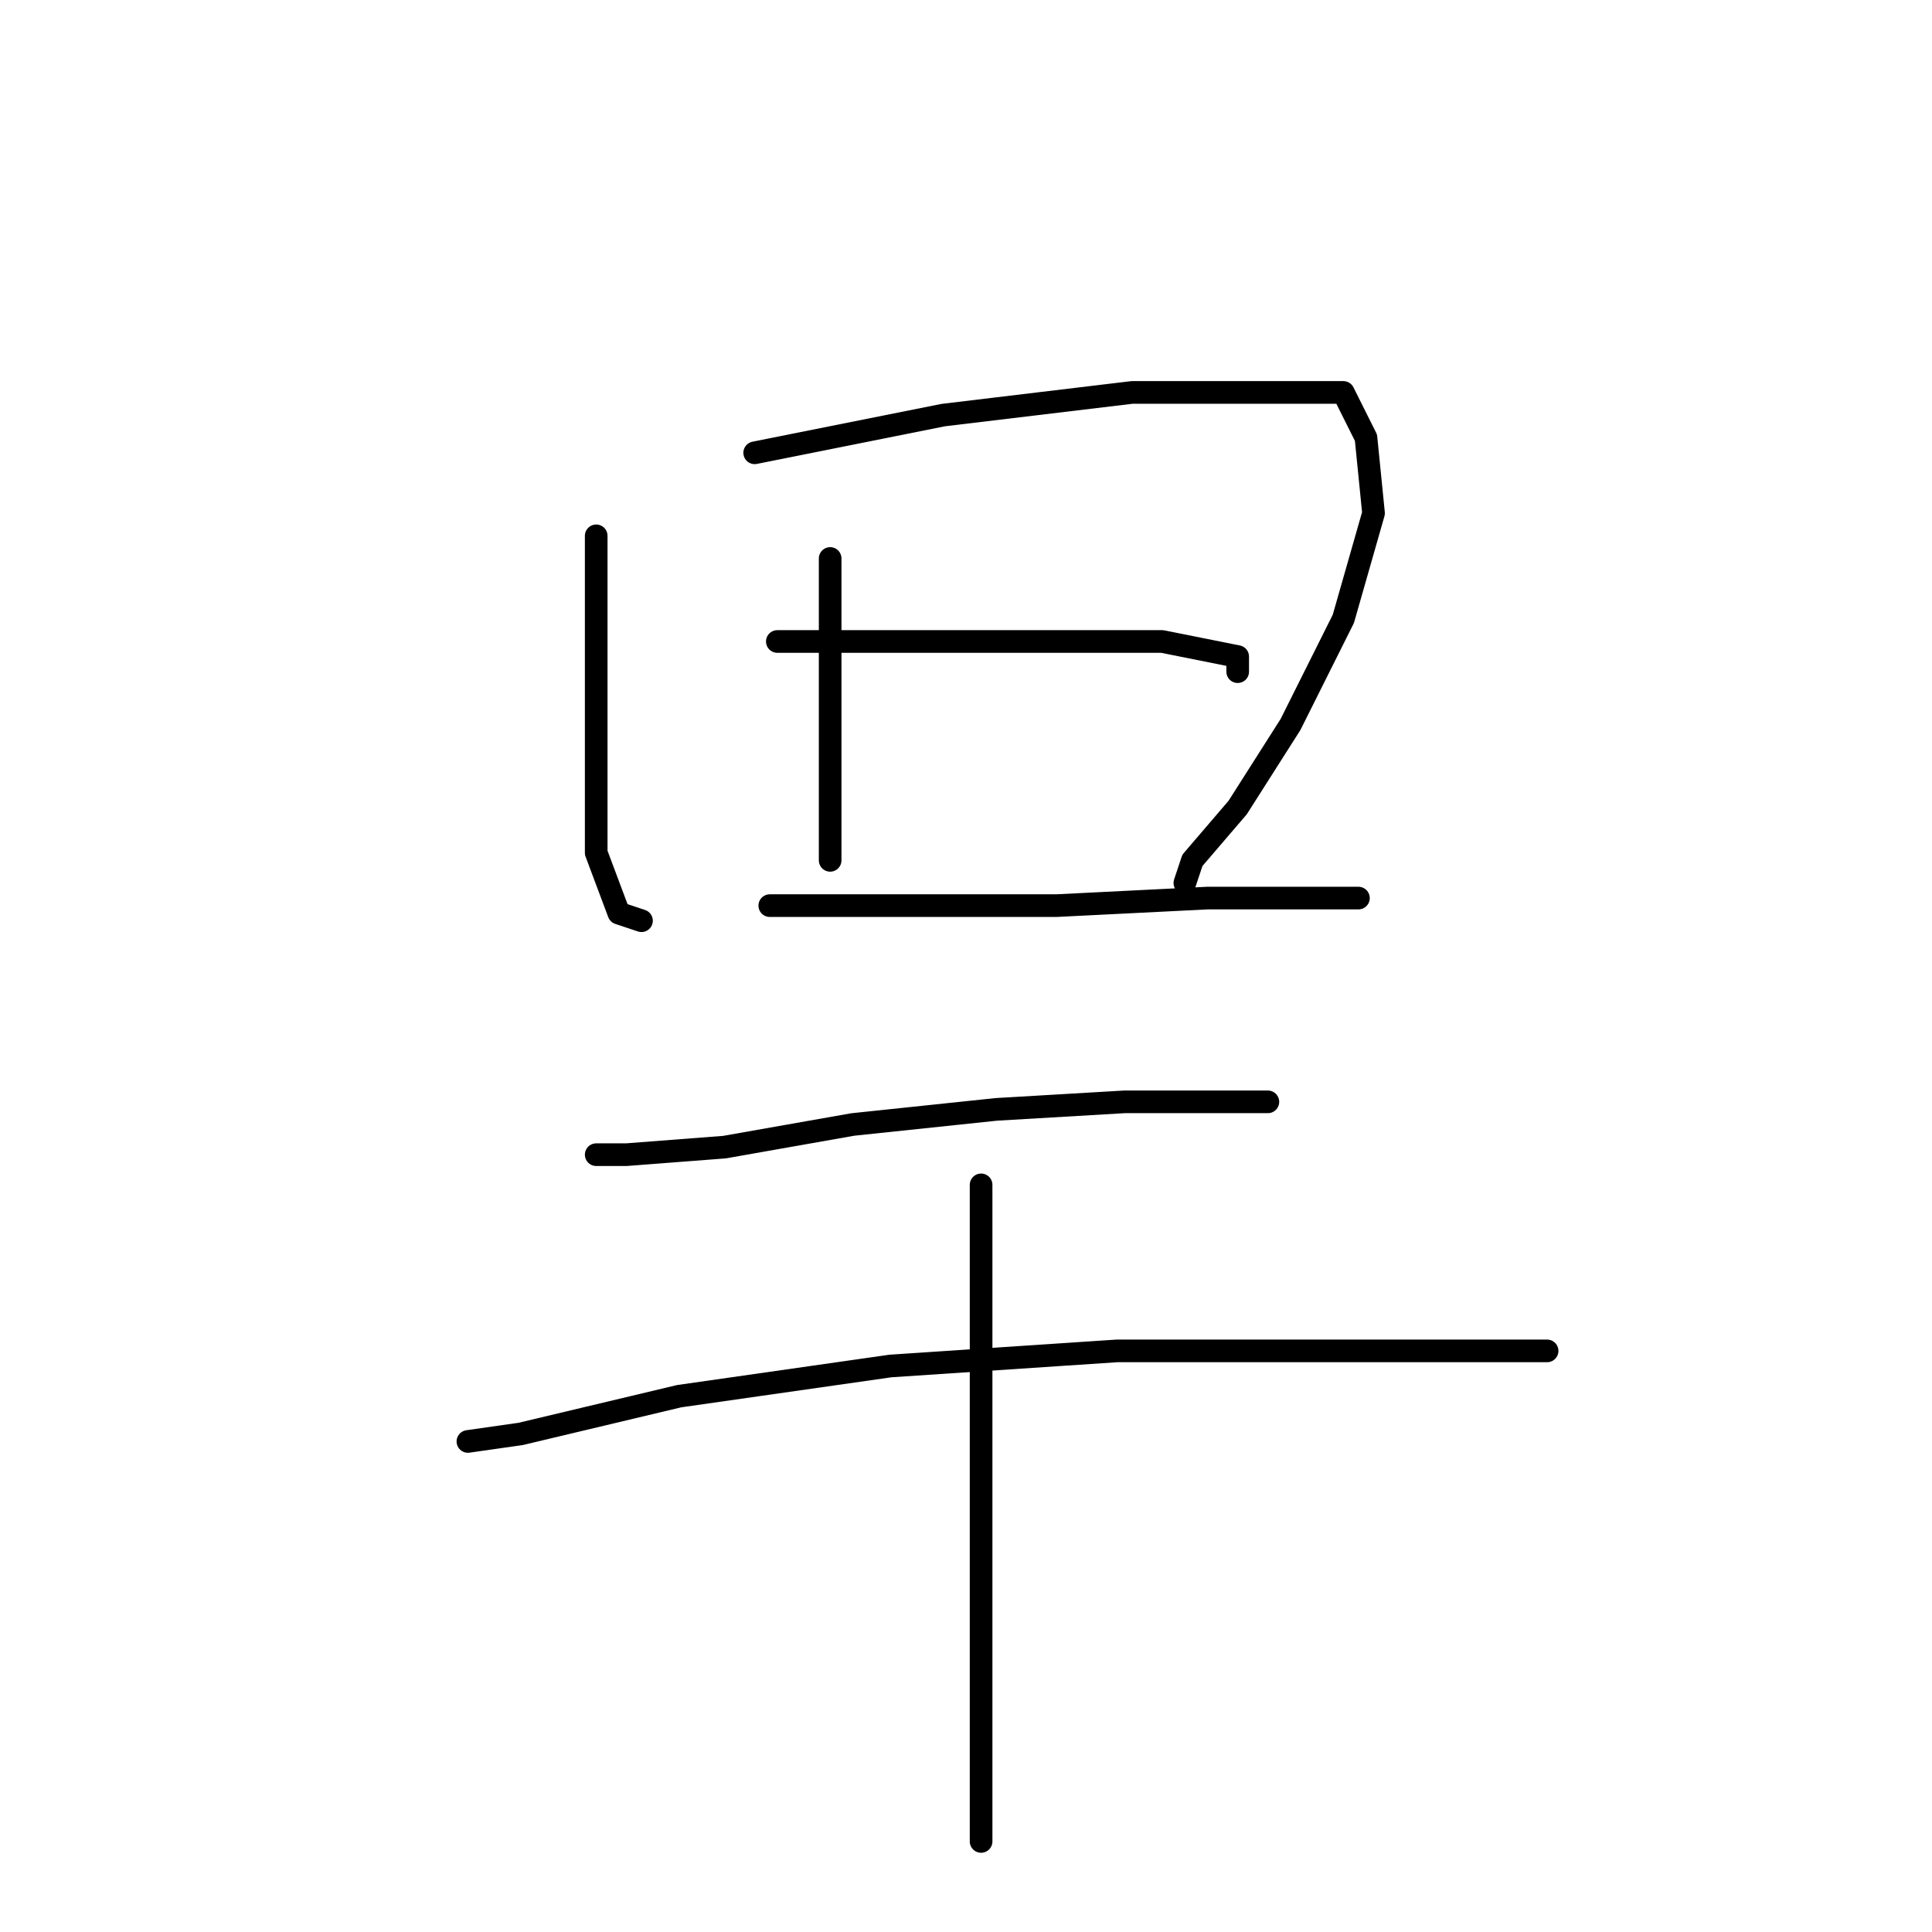 <?xml version="1.0" standalone="no"?>
    <svg width="256" height="256" xmlns="http://www.w3.org/2000/svg" version="1.1">
    <polyline stroke="black" stroke-width="3" stroke-linecap="round" fill="transparent" stroke-linejoin="round" points="79 71 79 87 79 102 79 113 82 121 85 122 85 122 " />
        <polyline stroke="black" stroke-width="3" stroke-linecap="round" fill="transparent" stroke-linejoin="round" points="100 60 125 55 150 52 168 52 178 52 181 58 182 68 178 82 171 96 164 107 158 114 157 117 157 117 " />
        <polyline stroke="black" stroke-width="3" stroke-linecap="round" fill="transparent" stroke-linejoin="round" points="110 74 110 87 110 101 110 111 110 114 110 114 " />
        <polyline stroke="black" stroke-width="3" stroke-linecap="round" fill="transparent" stroke-linejoin="round" points="103 85 120 85 139 85 154 85 164 87 164 89 164 89 " />
        <polyline stroke="black" stroke-width="3" stroke-linecap="round" fill="transparent" stroke-linejoin="round" points="102 120 119 120 140 120 160 119 175 119 180 119 180 119 " />
        <polyline stroke="black" stroke-width="3" stroke-linecap="round" fill="transparent" stroke-linejoin="round" points="79 153 83 153 96 152 113 149 132 147 149 146 160 146 168 146 168 146 " />
        <polyline stroke="black" stroke-width="3" stroke-linecap="round" fill="transparent" stroke-linejoin="round" points="62 191 69 190 90 185 118 181 148 179 174 179 192 179 202 179 205 179 205 179 " />
        <polyline stroke="black" stroke-width="3" stroke-linecap="round" fill="transparent" stroke-linejoin="round" points="130 157 130 165 130 181 130 204 130 227 130 244 130 244 " />
        </svg>